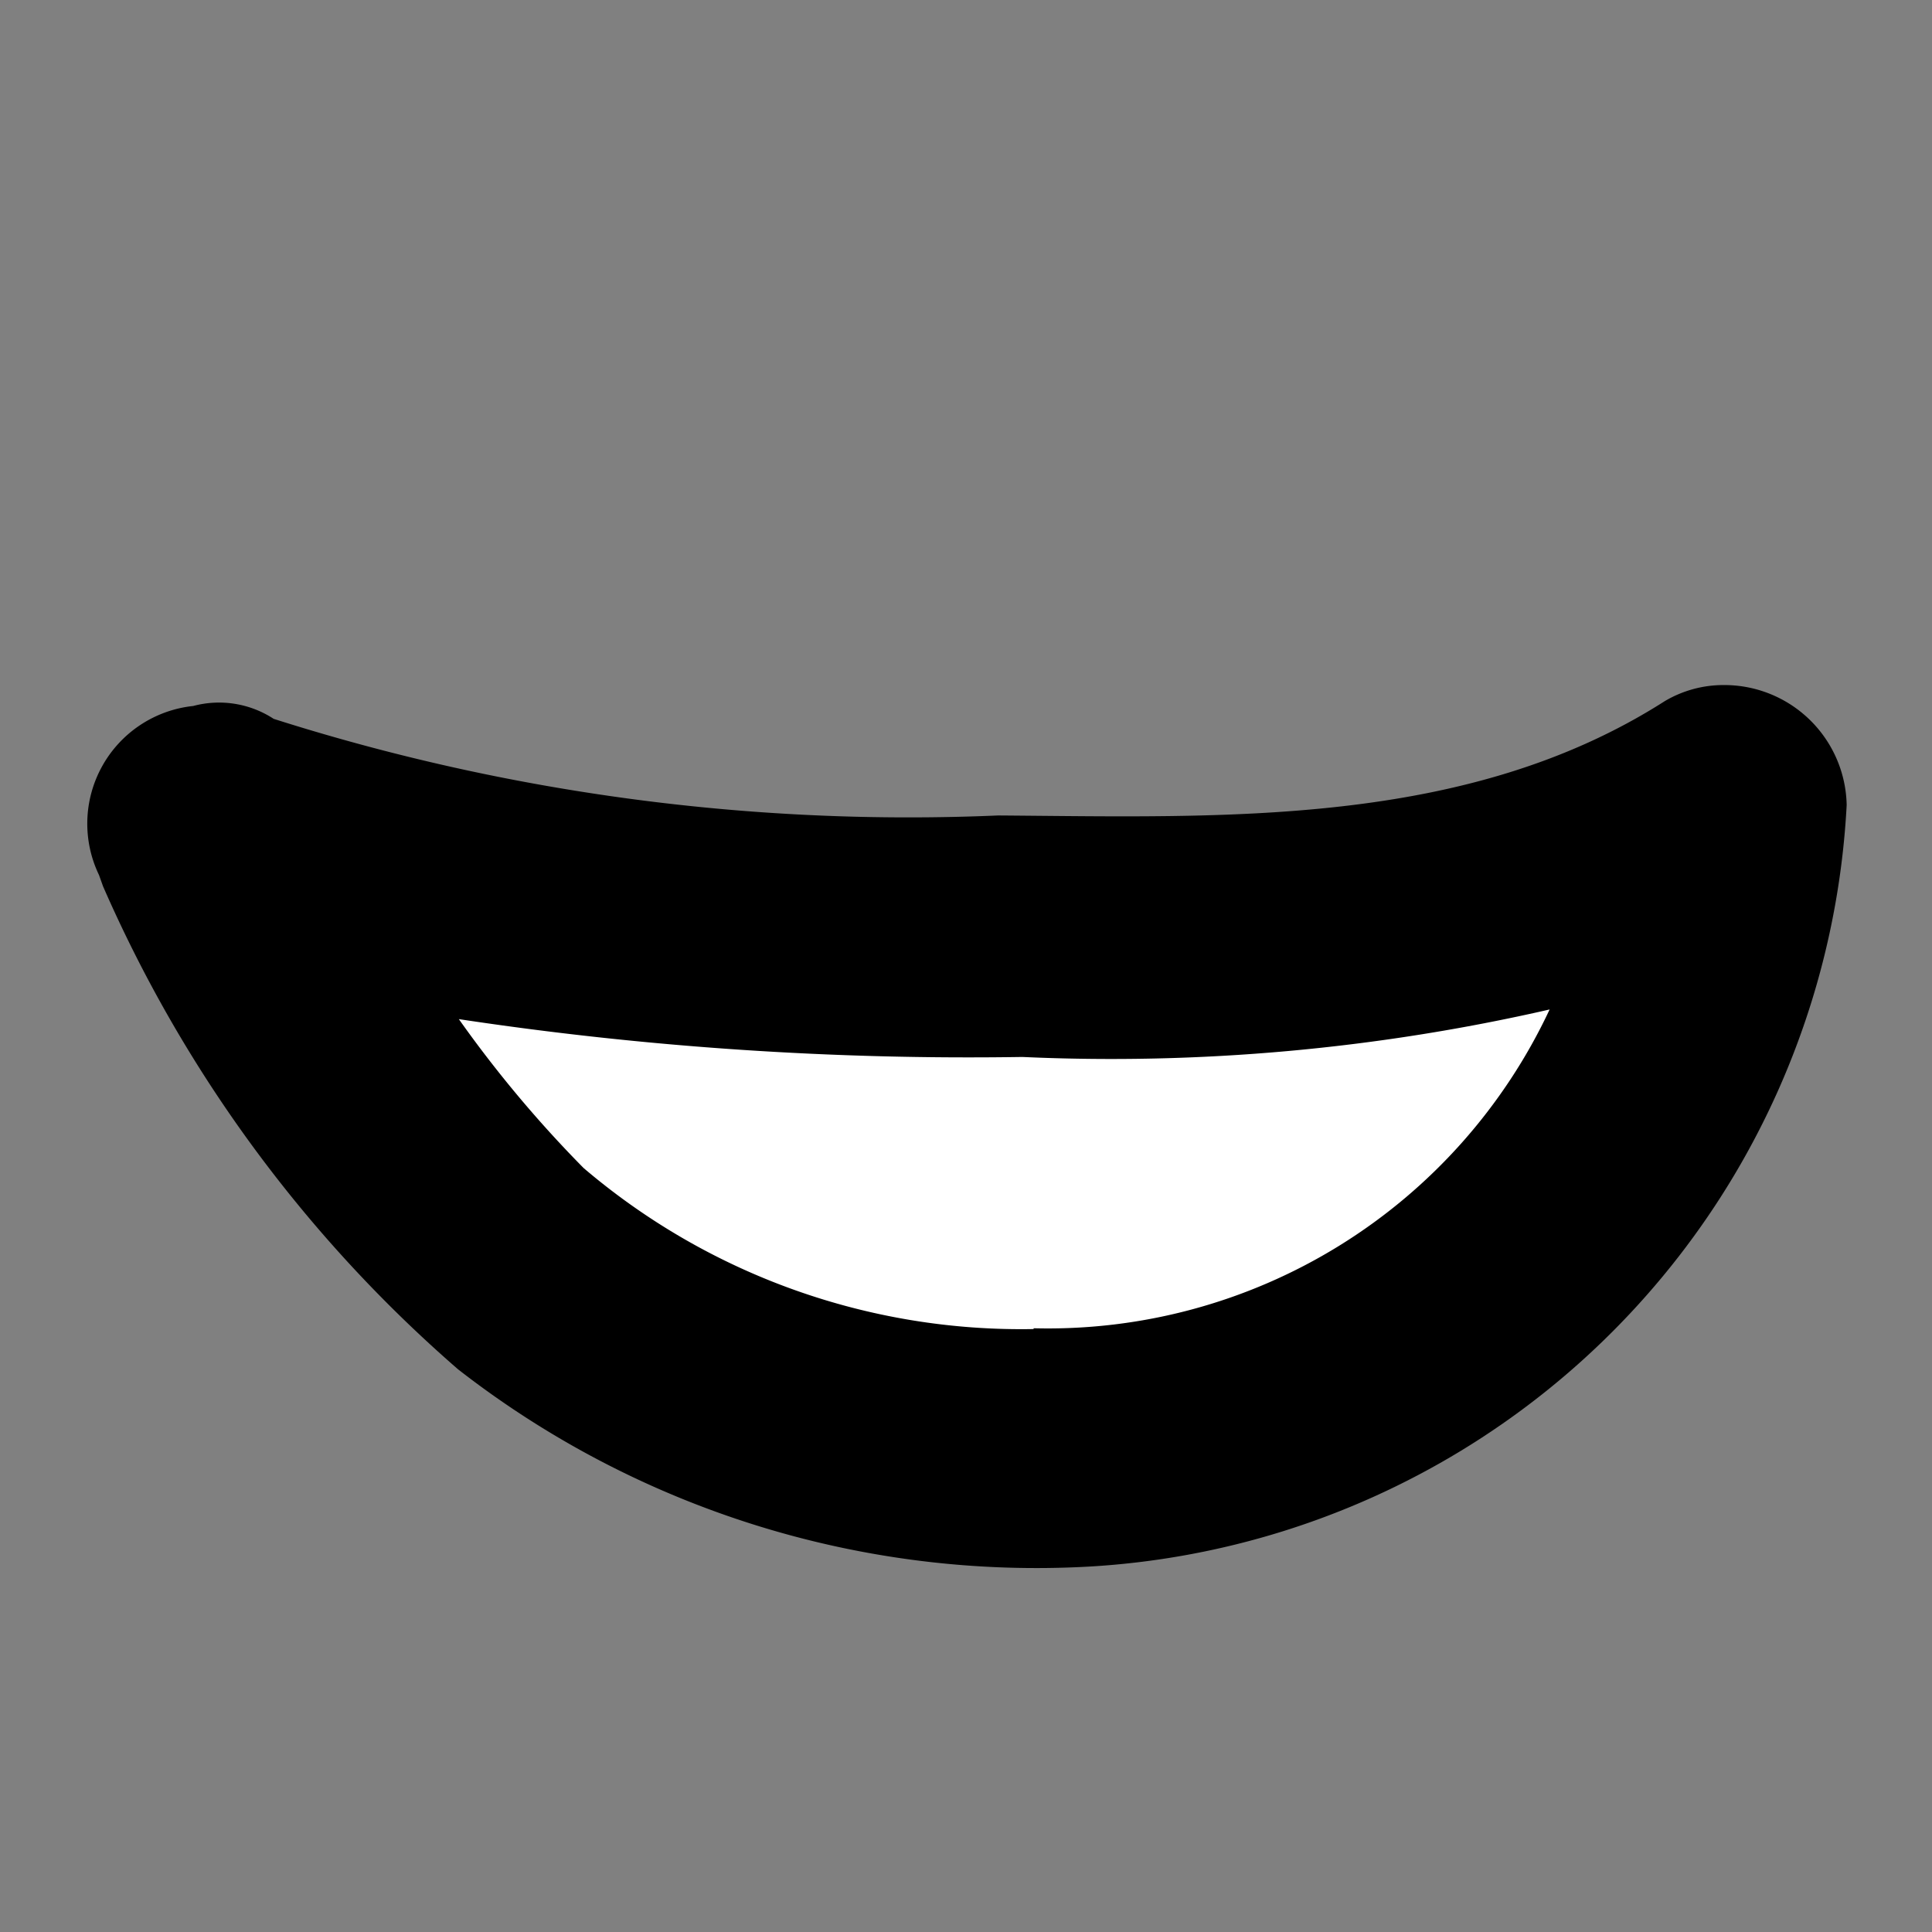 <svg xmlns="http://www.w3.org/2000/svg" viewBox="0 0 24 24"><rect x="0" y="0" width="24" height="24" fill="#808080" stroke="none"/><g id="SCRAP"><g id="Group_56" data-name="Group 56"><path id="Path_131" data-name="Path 131" d="M2.55,10.25c3.31,1.33,7,1.37,10.53,1.38,2.89,0,6,0,8.35-1.63a8.42,8.42,0,0,1-6.92,7.91,10.93,10.93,0,0,1-3.33-.06,9.63,9.63,0,0,1-2.78-.8c-2.76-1.33-4.53-4-5.85-6.8" fill="#fff"/><path d="M21.41,8.51a1.43,1.43,0,0,0-.73.2c-2.46,1.57-5.47,1.44-8.28,1.42a26,26,0,0,1-9-1.2,1.24,1.24,0,0,0-1-.16,1.47,1.47,0,0,0-1.17,2.1l.05.14a16.91,16.91,0,0,0,4.41,6,11.69,11.69,0,0,0,7.85,2.45A10,10,0,0,0,22.94,10,1.52,1.52,0,0,0,21.41,8.51Zm-8.57,8a8.38,8.38,0,0,1-5.59-2A14.81,14.81,0,0,1,5.7,12.66a42.43,42.43,0,0,0,7,.47,24.39,24.39,0,0,0,6.55-.59A6.88,6.88,0,0,1,12.84,16.5Z"/></g></g></svg>